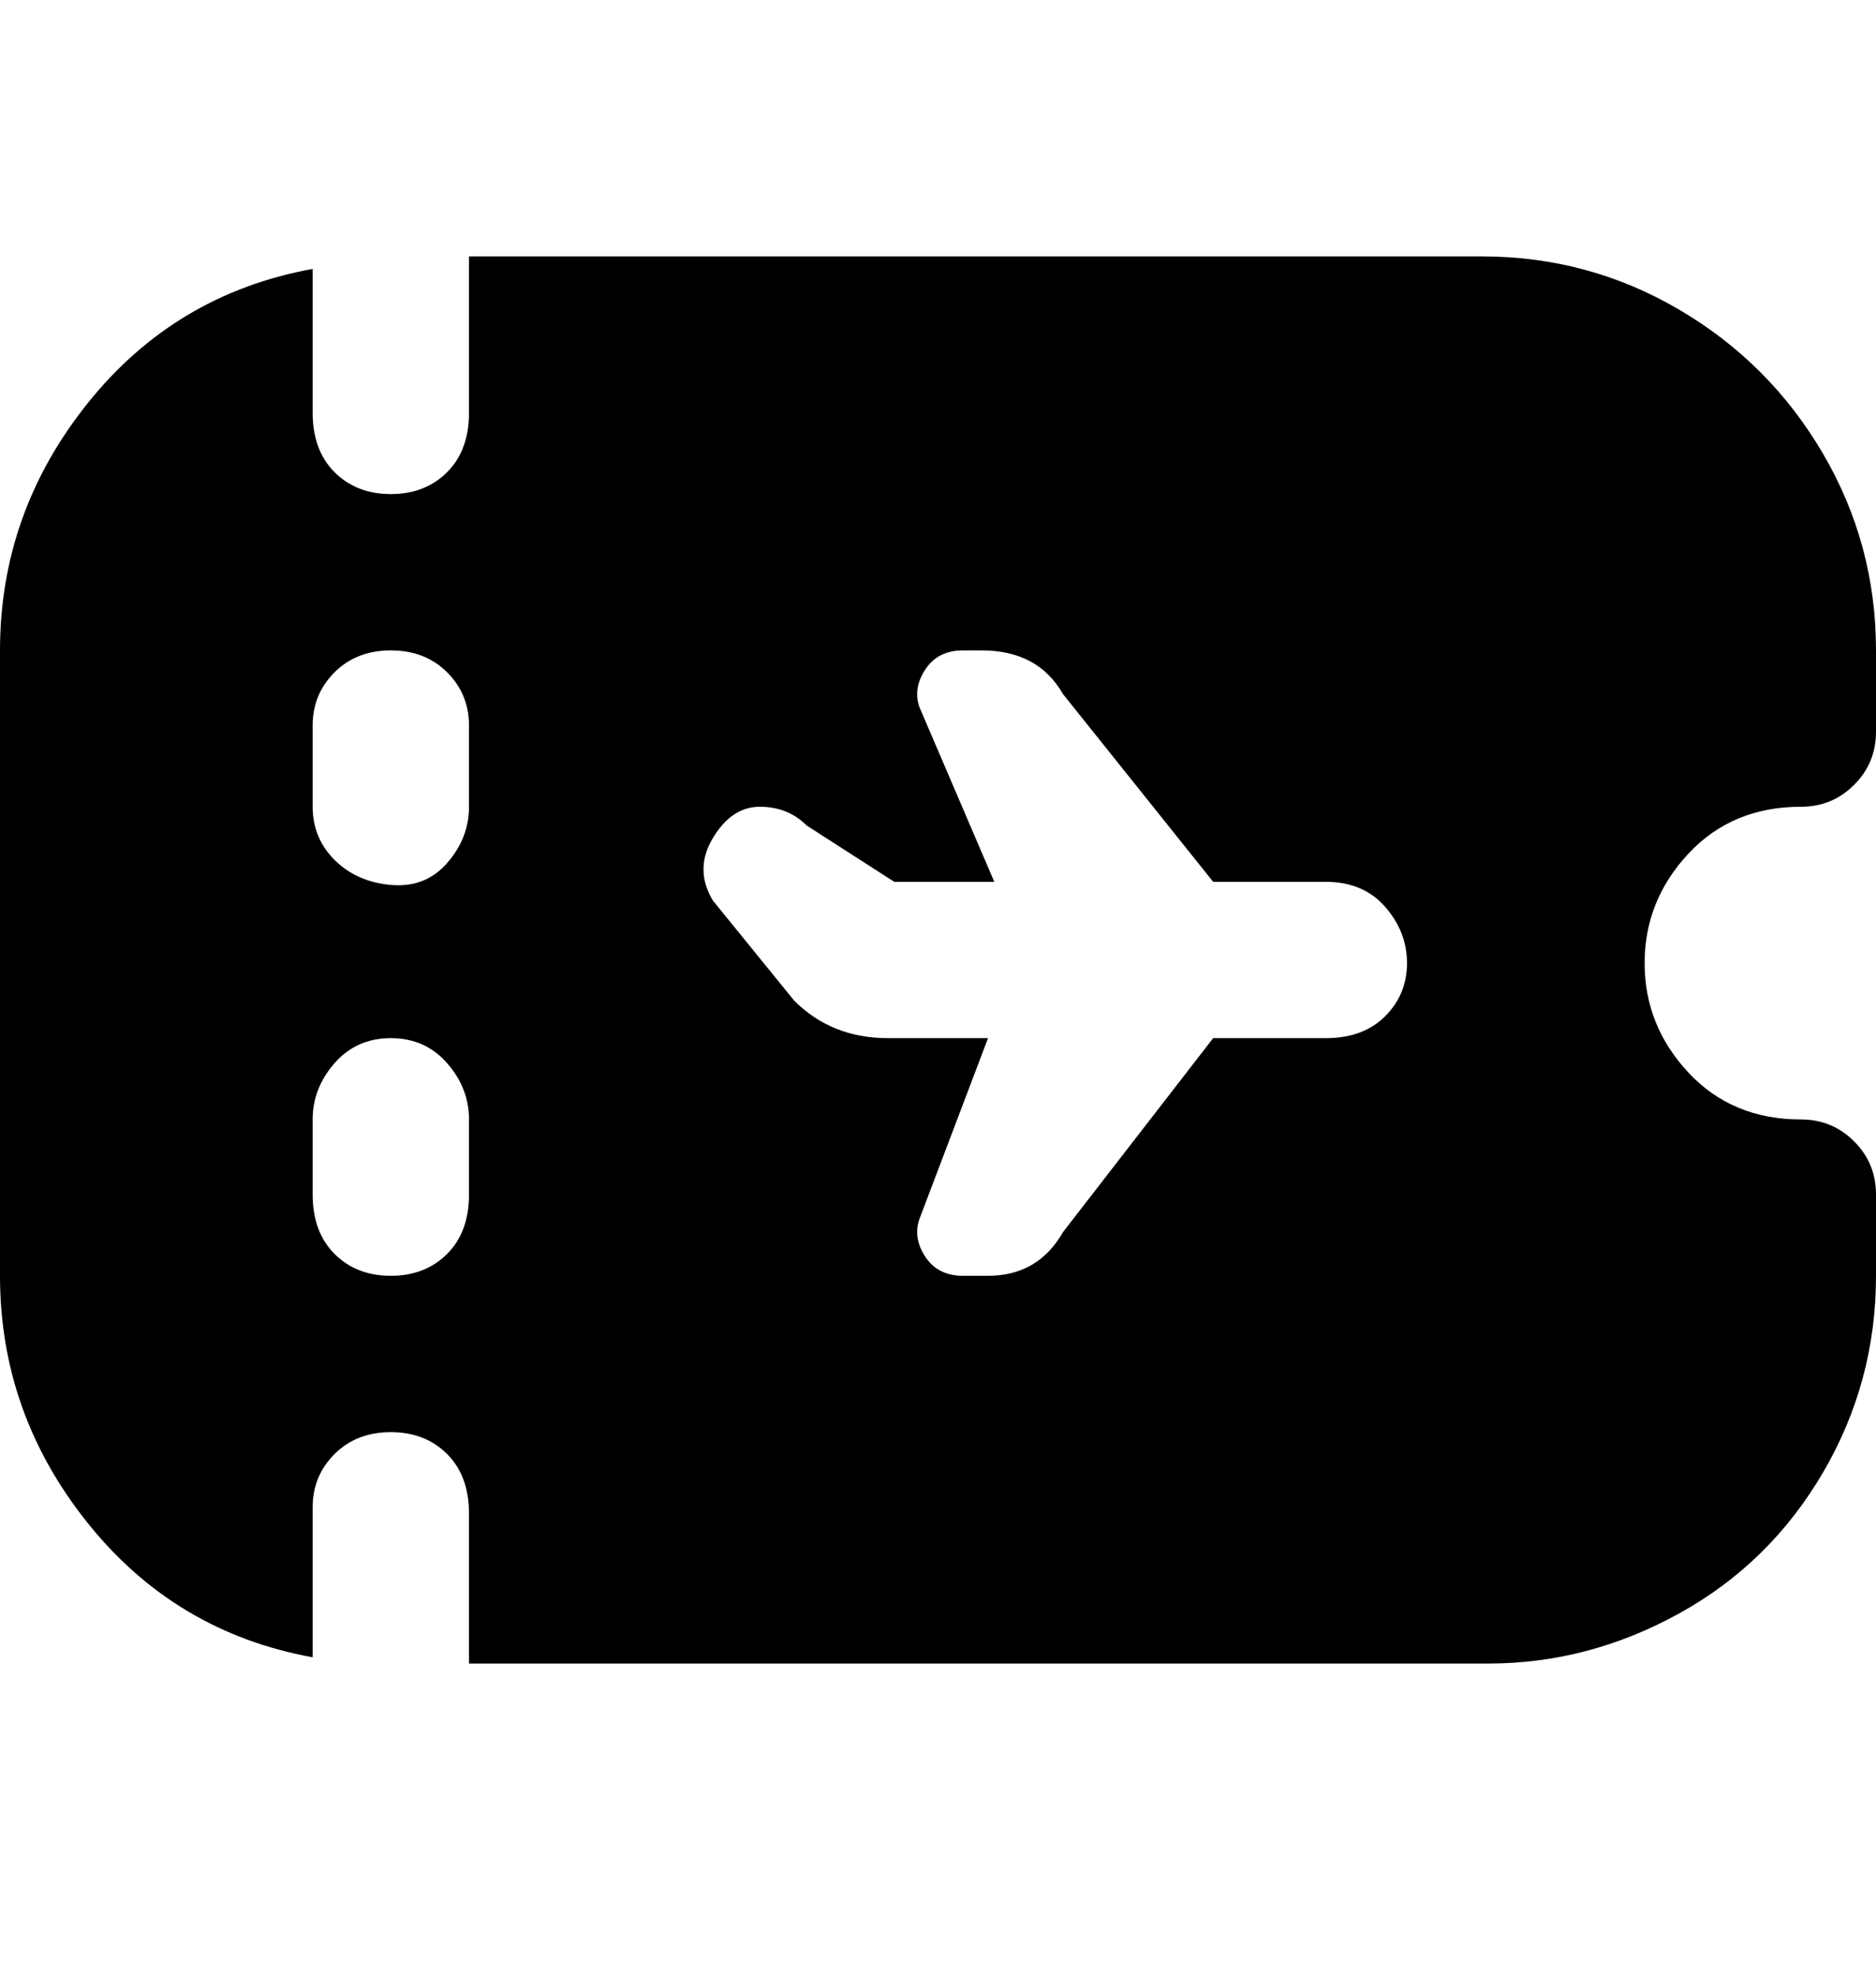 <svg viewBox="0 0 300 316" xmlns="http://www.w3.org/2000/svg"><path d="M288 129q5 0 8.5-3.5t3.5-8.5v-13q0-17-8.5-31.5t-23-23Q254 41 237 41H75v25q0 6-3.5 9.5t-9 3.5q-5.5 0-9-3.5T50 66V43q-22 4-36 21.5T0 104v100q0 22 14 39.5T50 265v-24q0-5 3.5-8.5t9-3.5q5.5 0 9 3.5T75 242v24h163q16 0 30.5-8t23-22.5Q300 221 300 204v-13q0-5-3.5-8.5T288 179q-11 0-18-7.5t-7-17.5q0-10 7-17.5t18-7.5zM75 191q0 6-3.5 9.5t-9 3.5q-5.5 0-9-3.5T50 191v-12q0-5 3.5-9t9-4q5.5 0 9 4t3.5 9v12zm0-62q0 5-3.5 9t-9 3.5q-5.5-.5-9-4T50 129v-13q0-5 3.5-8.5t9-3.5q5.5 0 9 3.5T75 116v13zm138 37h-19l-24 31q-4 7-12 7h-4q-4 0-6-3t-1-6l11-29h-16q-9 0-15-6l-13-16q-3-5 0-10t7.5-5q4.5 0 7.5 3l14 9h16l-12-28q-1-3 1-6t6-3h3q9 0 13 7l24 30h18q6 0 9.5 4t3.5 9q0 5-3.5 8.5T212 166h1z"/></svg>